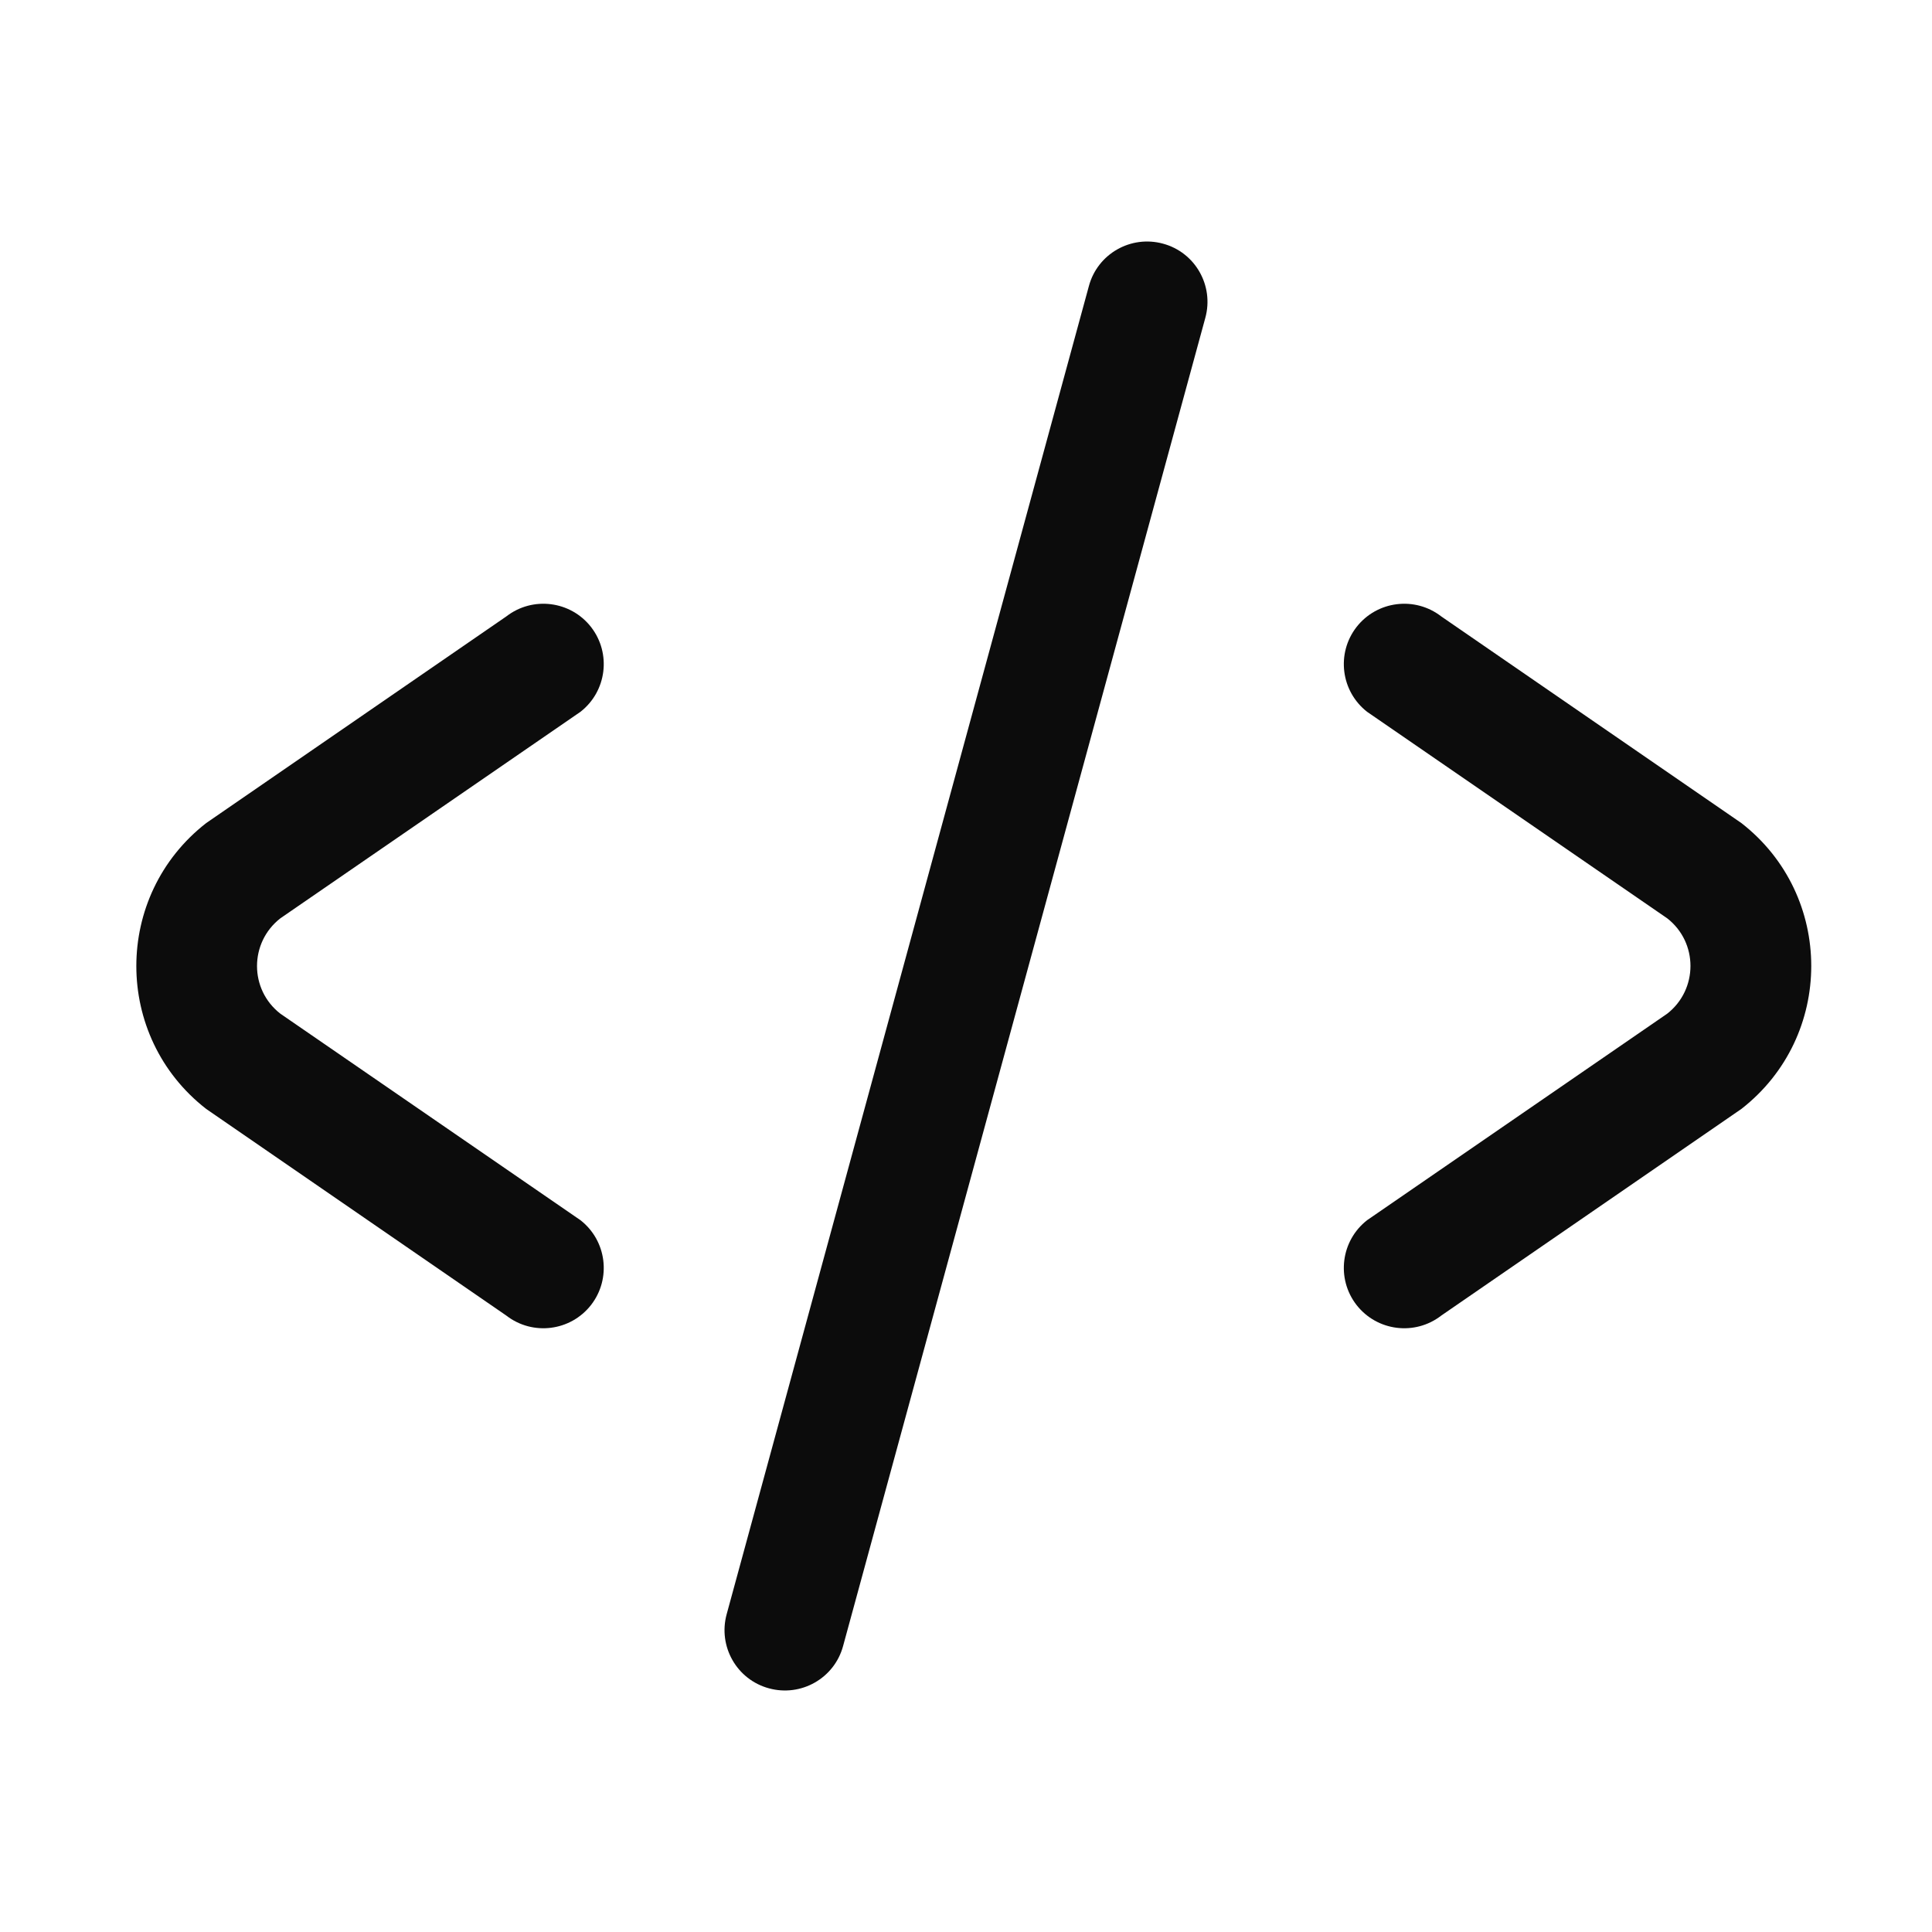 <svg width="16" height="16" viewBox="0 0 16 16" fill="none" xmlns="http://www.w3.org/2000/svg">
<path fill-rule="evenodd" clip-rule="evenodd" d="M4.895 5.193C4.725 4.975 4.411 4.936 4.193 5.105L1.708 6.816C0.936 7.417 0.936 8.584 1.708 9.184L4.193 10.895C4.411 11.064 4.725 11.025 4.895 10.807C5.064 10.589 5.025 10.275 4.807 10.105L2.322 8.395C2.064 8.195 2.064 7.806 2.322 7.605L4.807 5.895C5.025 5.725 5.064 5.411 4.895 5.193Z" fill="#0C0C0C"/>
<path fill-rule="evenodd" clip-rule="evenodd" d="M11.234 10.807C11.404 11.025 11.718 11.064 11.936 10.895L14.421 9.184C15.193 8.583 15.193 7.416 14.421 6.816L11.936 5.105C11.718 4.936 11.404 4.975 11.234 5.193C11.065 5.411 11.104 5.725 11.322 5.895L13.807 7.605C14.064 7.805 14.064 8.194 13.807 8.395L11.322 10.105C11.104 10.275 11.065 10.589 11.234 10.807Z" fill="#0C0C0C"/>
<path fill-rule="evenodd" clip-rule="evenodd" d="M9.632 2.018C9.898 2.09 10.055 2.365 9.982 2.632L6.982 13.632C6.91 13.898 6.635 14.055 6.368 13.982C6.102 13.91 5.945 13.635 6.018 13.368L9.018 2.368C9.09 2.102 9.365 1.945 9.632 2.018Z" fill="#0C0C0C"/>
</svg>
